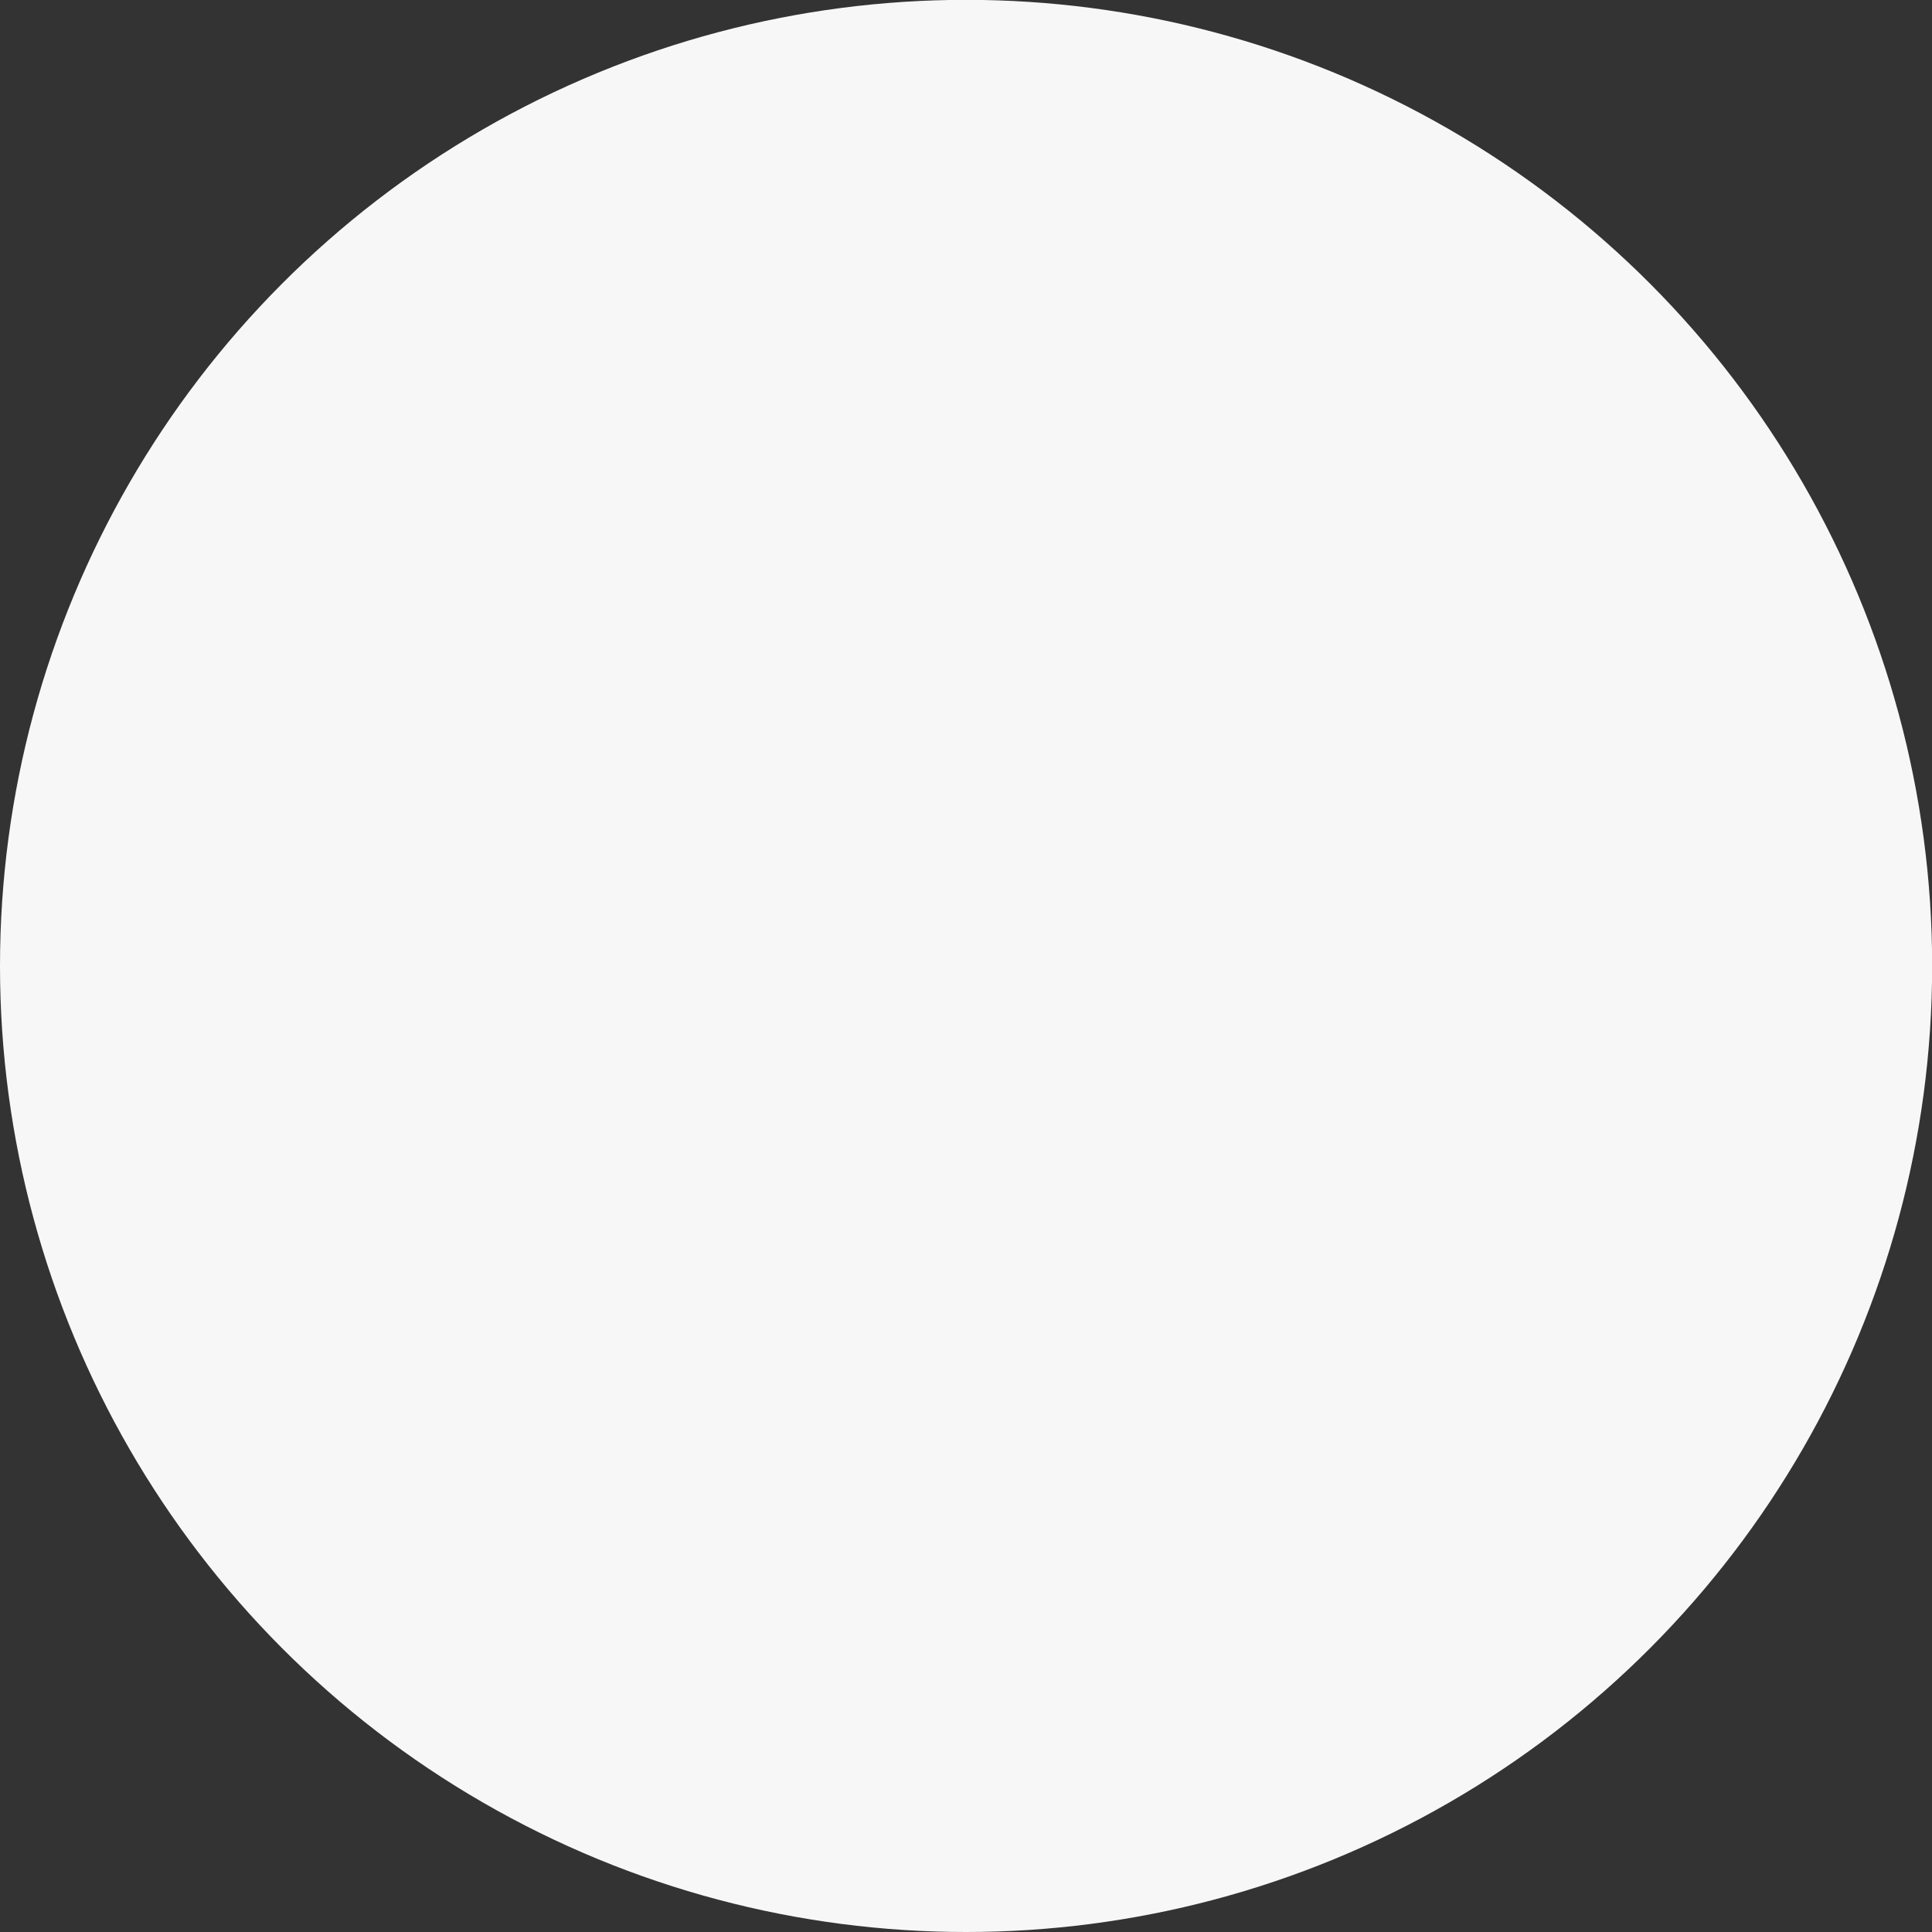 <?xml version="1.0" encoding="UTF-8" standalone="no"?>
<!-- Created with Inkscape (http://www.inkscape.org/) -->

<svg
   xmlns:dc="http://purl.org/dc/elements/1.1/"
   xmlns:cc="http://creativecommons.org/ns#"
   xmlns:rdf="http://www.w3.org/1999/02/22-rdf-syntax-ns#"
   xmlns:svg="http://www.w3.org/2000/svg"
   xmlns="http://www.w3.org/2000/svg"
   xmlns:sodipodi="http://sodipodi.sourceforge.net/DTD/sodipodi-0.dtd"
   xmlns:inkscape="http://www.inkscape.org/namespaces/inkscape"
   width="50"
   height="50"
   viewBox="0 0 13.229 13.229"
   version="1.1"
   id="svg8"
   inkscape:version="0.92.4 (5da689c313, 2019-01-14)"
   sodipodi:docname="branco.svg">
  <rect x="0" y="0" width="13.229" height="13.229" fill="#333333" stroke="none"/>
  <defs
     id="defs2" />
  <sodipodi:namedview
     id="base"
     pagecolor="#ffffff"
     bordercolor="#666666"
     borderopacity="1.0"
     inkscape:pageopacity="0.0"
     inkscape:pageshadow="2"
     inkscape:zoom="10.48"
     inkscape:cx="25"
     inkscape:cy="25"
     inkscape:document-units="px"
     inkscape:current-layer="layer1"
     showgrid="false"
     units="px"
     inkscape:pagecheckerboard="true"
     inkscape:window-width="1366"
     inkscape:window-height="704"
     inkscape:window-x="0"
     inkscape:window-y="27"
     inkscape:window-maximized="1"
     showguides="true"
     inkscape:guide-bbox="true"
     inkscape:snap-bbox="true">
    <sodipodi:guide
       position="10.831,10.578"
       orientation="0,1"
       id="guide1461"
       inkscape:locked="false" />
    <sodipodi:guide
       position="10.578,2.398"
       orientation="1,0"
       id="guide1463"
       inkscape:locked="false" />
    <sodipodi:guide
       position="2.398,2.651"
       orientation="0,1"
       id="guide1465"
       inkscape:locked="false" />
    <sodipodi:guide
       position="2.651,10.578"
       orientation="1,0"
       id="guide1467"
       inkscape:locked="false" />
    <sodipodi:guide
       position="6.621,10.583"
       orientation="1,0"
       id="guide1495"
       inkscape:locked="false" />
    <sodipodi:guide
       position="10.583,6.595"
       orientation="0,1"
       id="guide1497"
       inkscape:locked="false" />
  </sodipodi:namedview>
  <g
     inkscape:label="Camada 1"
     inkscape:groupmode="layer"
     id="layer1"
     transform="translate(0,-283.771)">
    <circle
       r="6.615"
       cy="290.385"
       cx="6.615"
       id="circle838"
       style="fill:#f7f7f7;fill-opacity:1;stroke:none;stroke-width:0.079;stroke-miterlimit:4;stroke-dasharray:none;stroke-opacity:1" />
  </g>
</svg>
